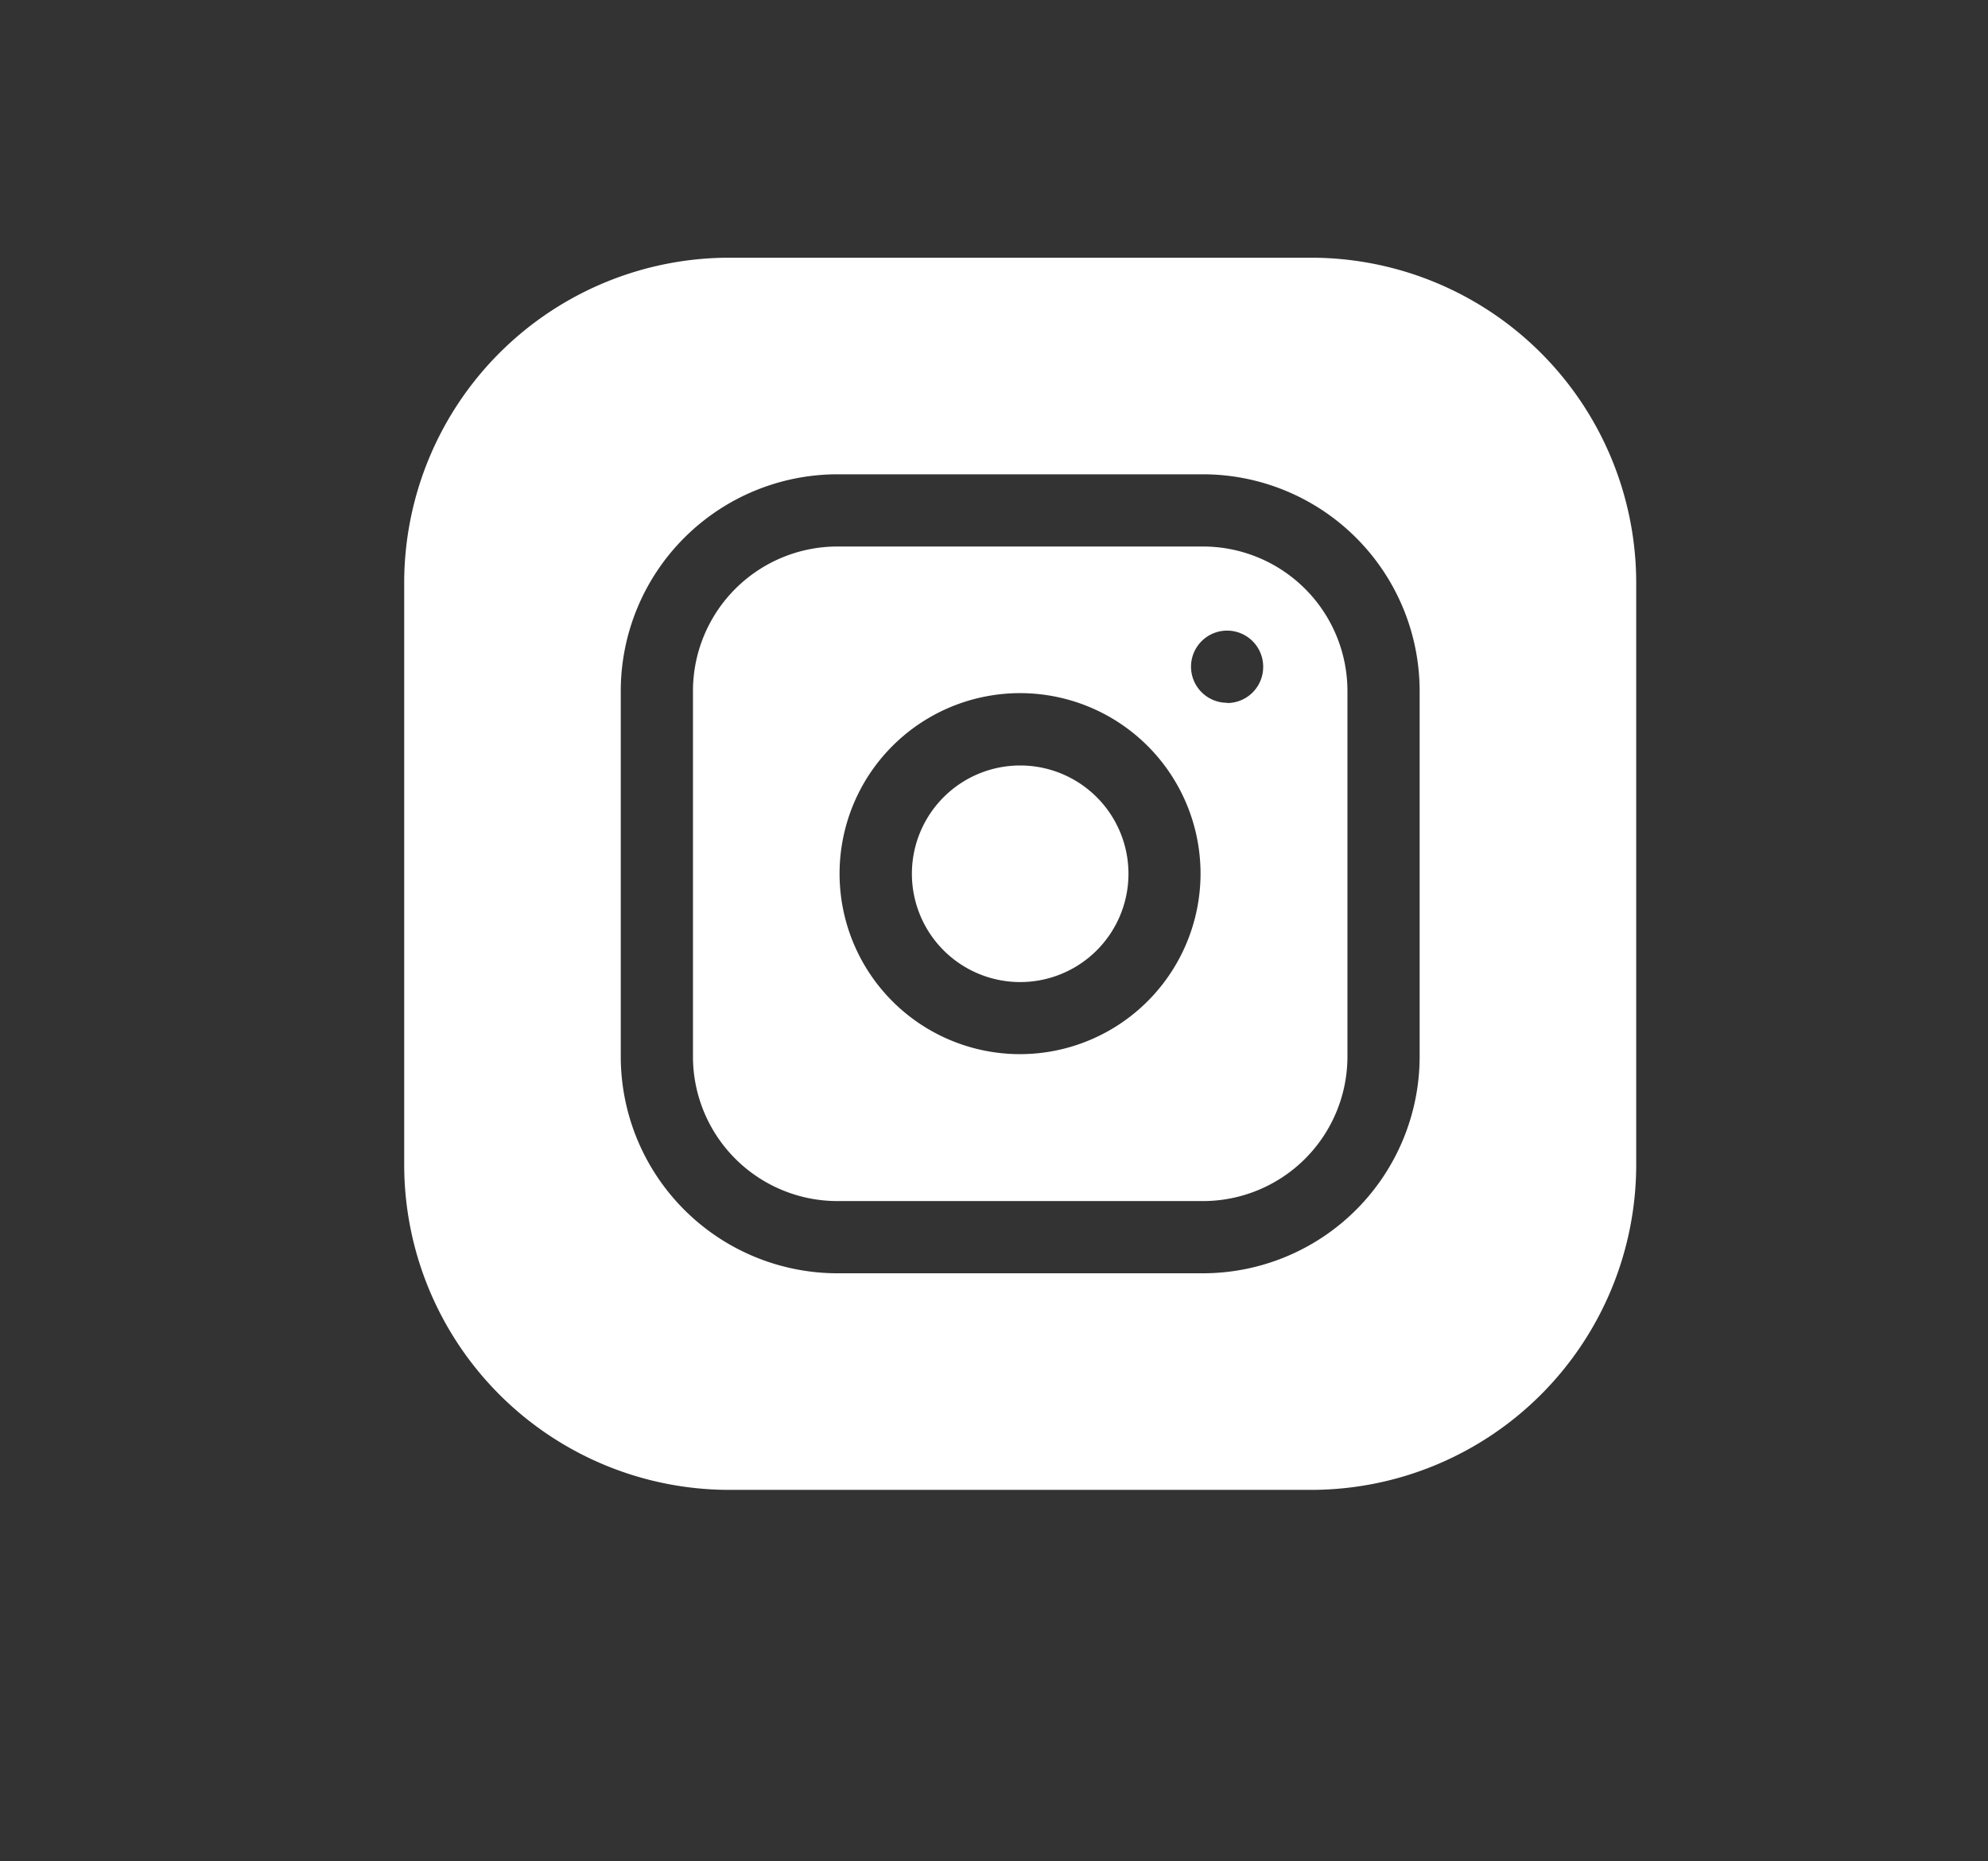 <svg xmlns="http://www.w3.org/2000/svg" width="47" height="44" viewBox="0 0 47 44">
  <rect x="0" y="0" width="47" height="44" fill="#333333" stroke="none"/>
  <g id="instagram_icon" data-name="instagram icon" transform="translate(0.452 -0.116)">
    <rect id="Rectangle_1725" data-name="Rectangle 1725" width="47" height="44" transform="translate(-0.452 0.116)" fill="none"/>
    <g id="Group_533" data-name="Group 533" transform="translate(9.104 6.208)">
      <path id="Path_20" data-name="Path 20" d="M216.12,213.56a2.56,2.56,0,1,1-2.56-2.56A2.56,2.56,0,0,1,216.12,213.56Z" transform="translate(-198.997 -198.997)" fill="#fff"/>
      <path id="Path_21" data-name="Path 21" d="M132.06,120h-8.647A3.417,3.417,0,0,0,120,123.413v8.647a3.417,3.417,0,0,0,3.413,3.413h8.647a3.417,3.417,0,0,0,3.413-3.413v-8.647A3.417,3.417,0,0,0,132.06,120Zm-4.324,12A4.267,4.267,0,1,1,132,127.737,4.272,4.272,0,0,1,127.737,132Zm4.892-8.306a.853.853,0,1,1,.853-.853A.853.853,0,0,1,132.629,123.7Z" transform="translate(-113.173 -113.173)" fill="#fff"/>
      <path id="Path_22" data-name="Path 22" d="M21.447,0H7.68A7.689,7.689,0,0,0,0,7.68V21.447a7.689,7.689,0,0,0,7.68,7.68H21.447a7.689,7.689,0,0,0,7.68-7.68V7.68A7.689,7.689,0,0,0,21.447,0Zm2.56,18.887a5.126,5.126,0,0,1-5.12,5.12H10.24a5.126,5.126,0,0,1-5.12-5.12V10.24a5.126,5.126,0,0,1,5.12-5.12h8.647a5.126,5.126,0,0,1,5.12,5.12Z" fill="#fff"/>
    </g>
  </g>
</svg>
